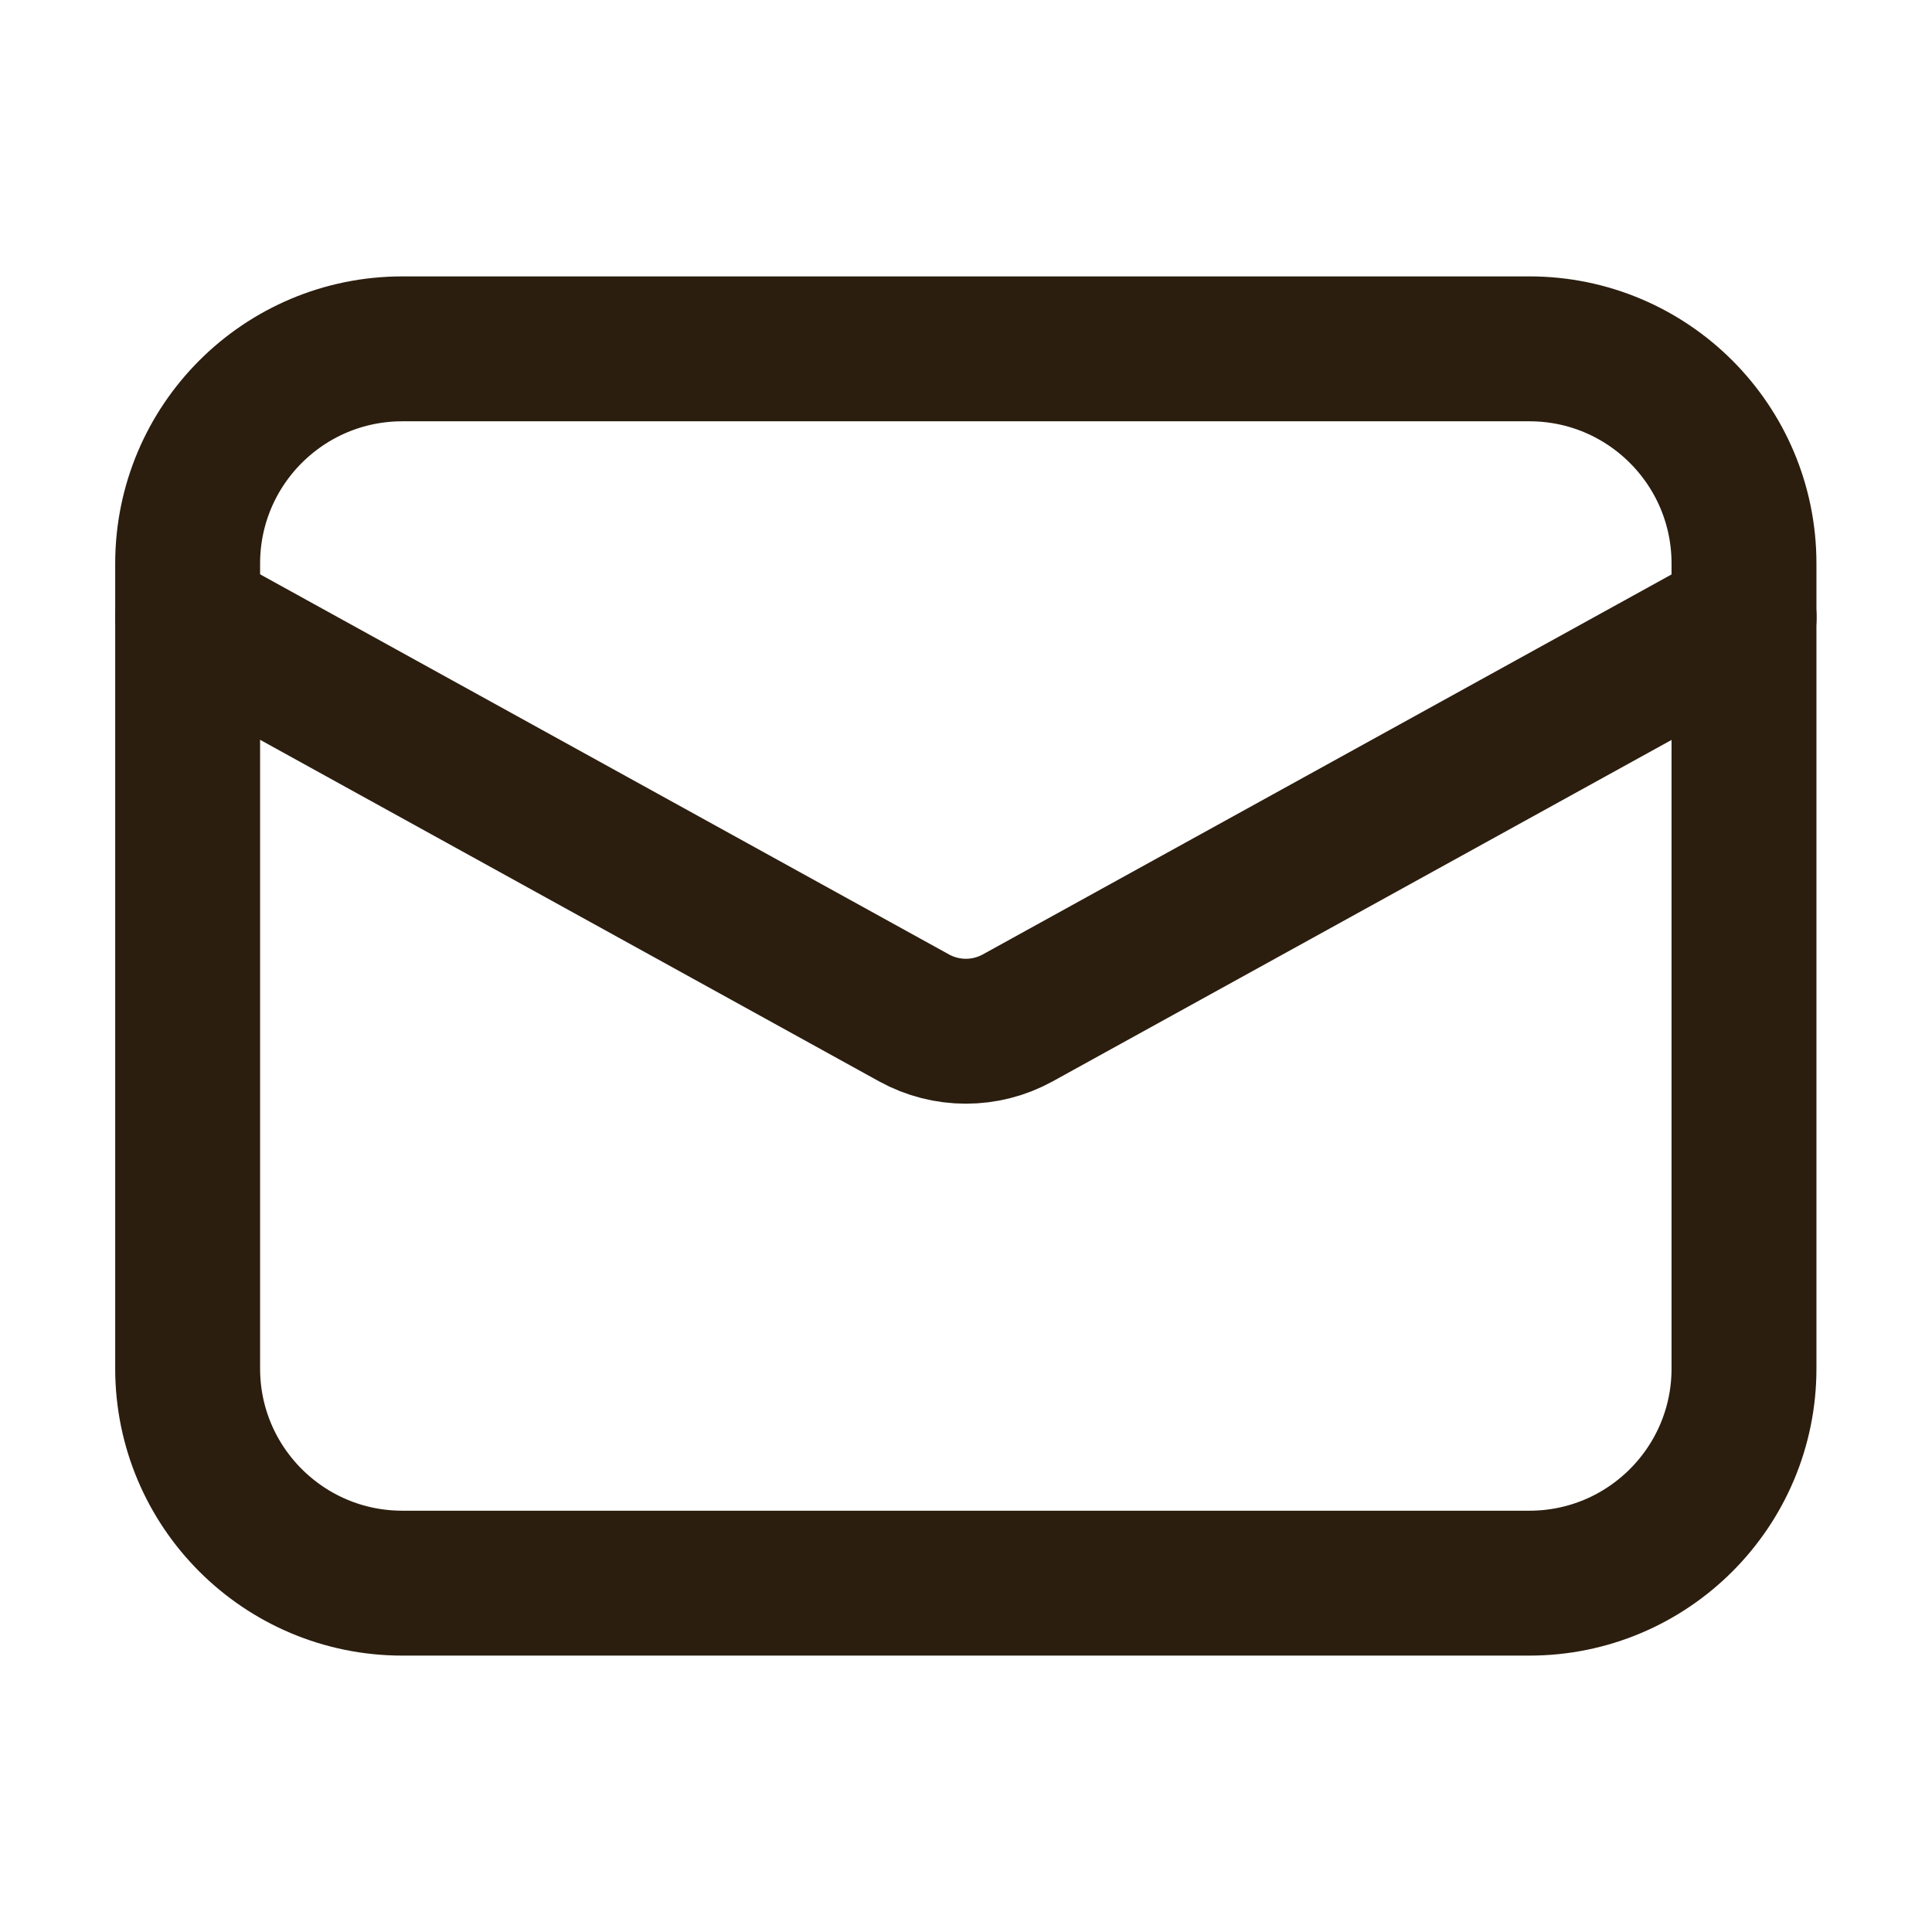 <svg width="16" height="16" viewBox="0 0 16 16" fill="none" xmlns="http://www.w3.org/2000/svg">
<path d="M1.555 5.111L7.57 8.43C7.837 8.577 8.161 8.577 8.428 8.43L14.444 5.111" stroke="#2B1E0F" stroke-width="1.2" stroke-linecap="round" stroke-linejoin="round"/>
<path d="M3.332 13.111L12.666 13.111C13.647 13.111 14.443 12.315 14.443 11.334L14.443 4.667C14.443 3.685 13.647 2.889 12.666 2.889L3.332 2.889C2.35 2.889 1.554 3.685 1.554 4.667L1.554 11.334C1.554 12.315 2.35 13.111 3.332 13.111Z" stroke="#2B1E0F" stroke-width="1.2" stroke-linecap="round" stroke-linejoin="round"/>
</svg>
